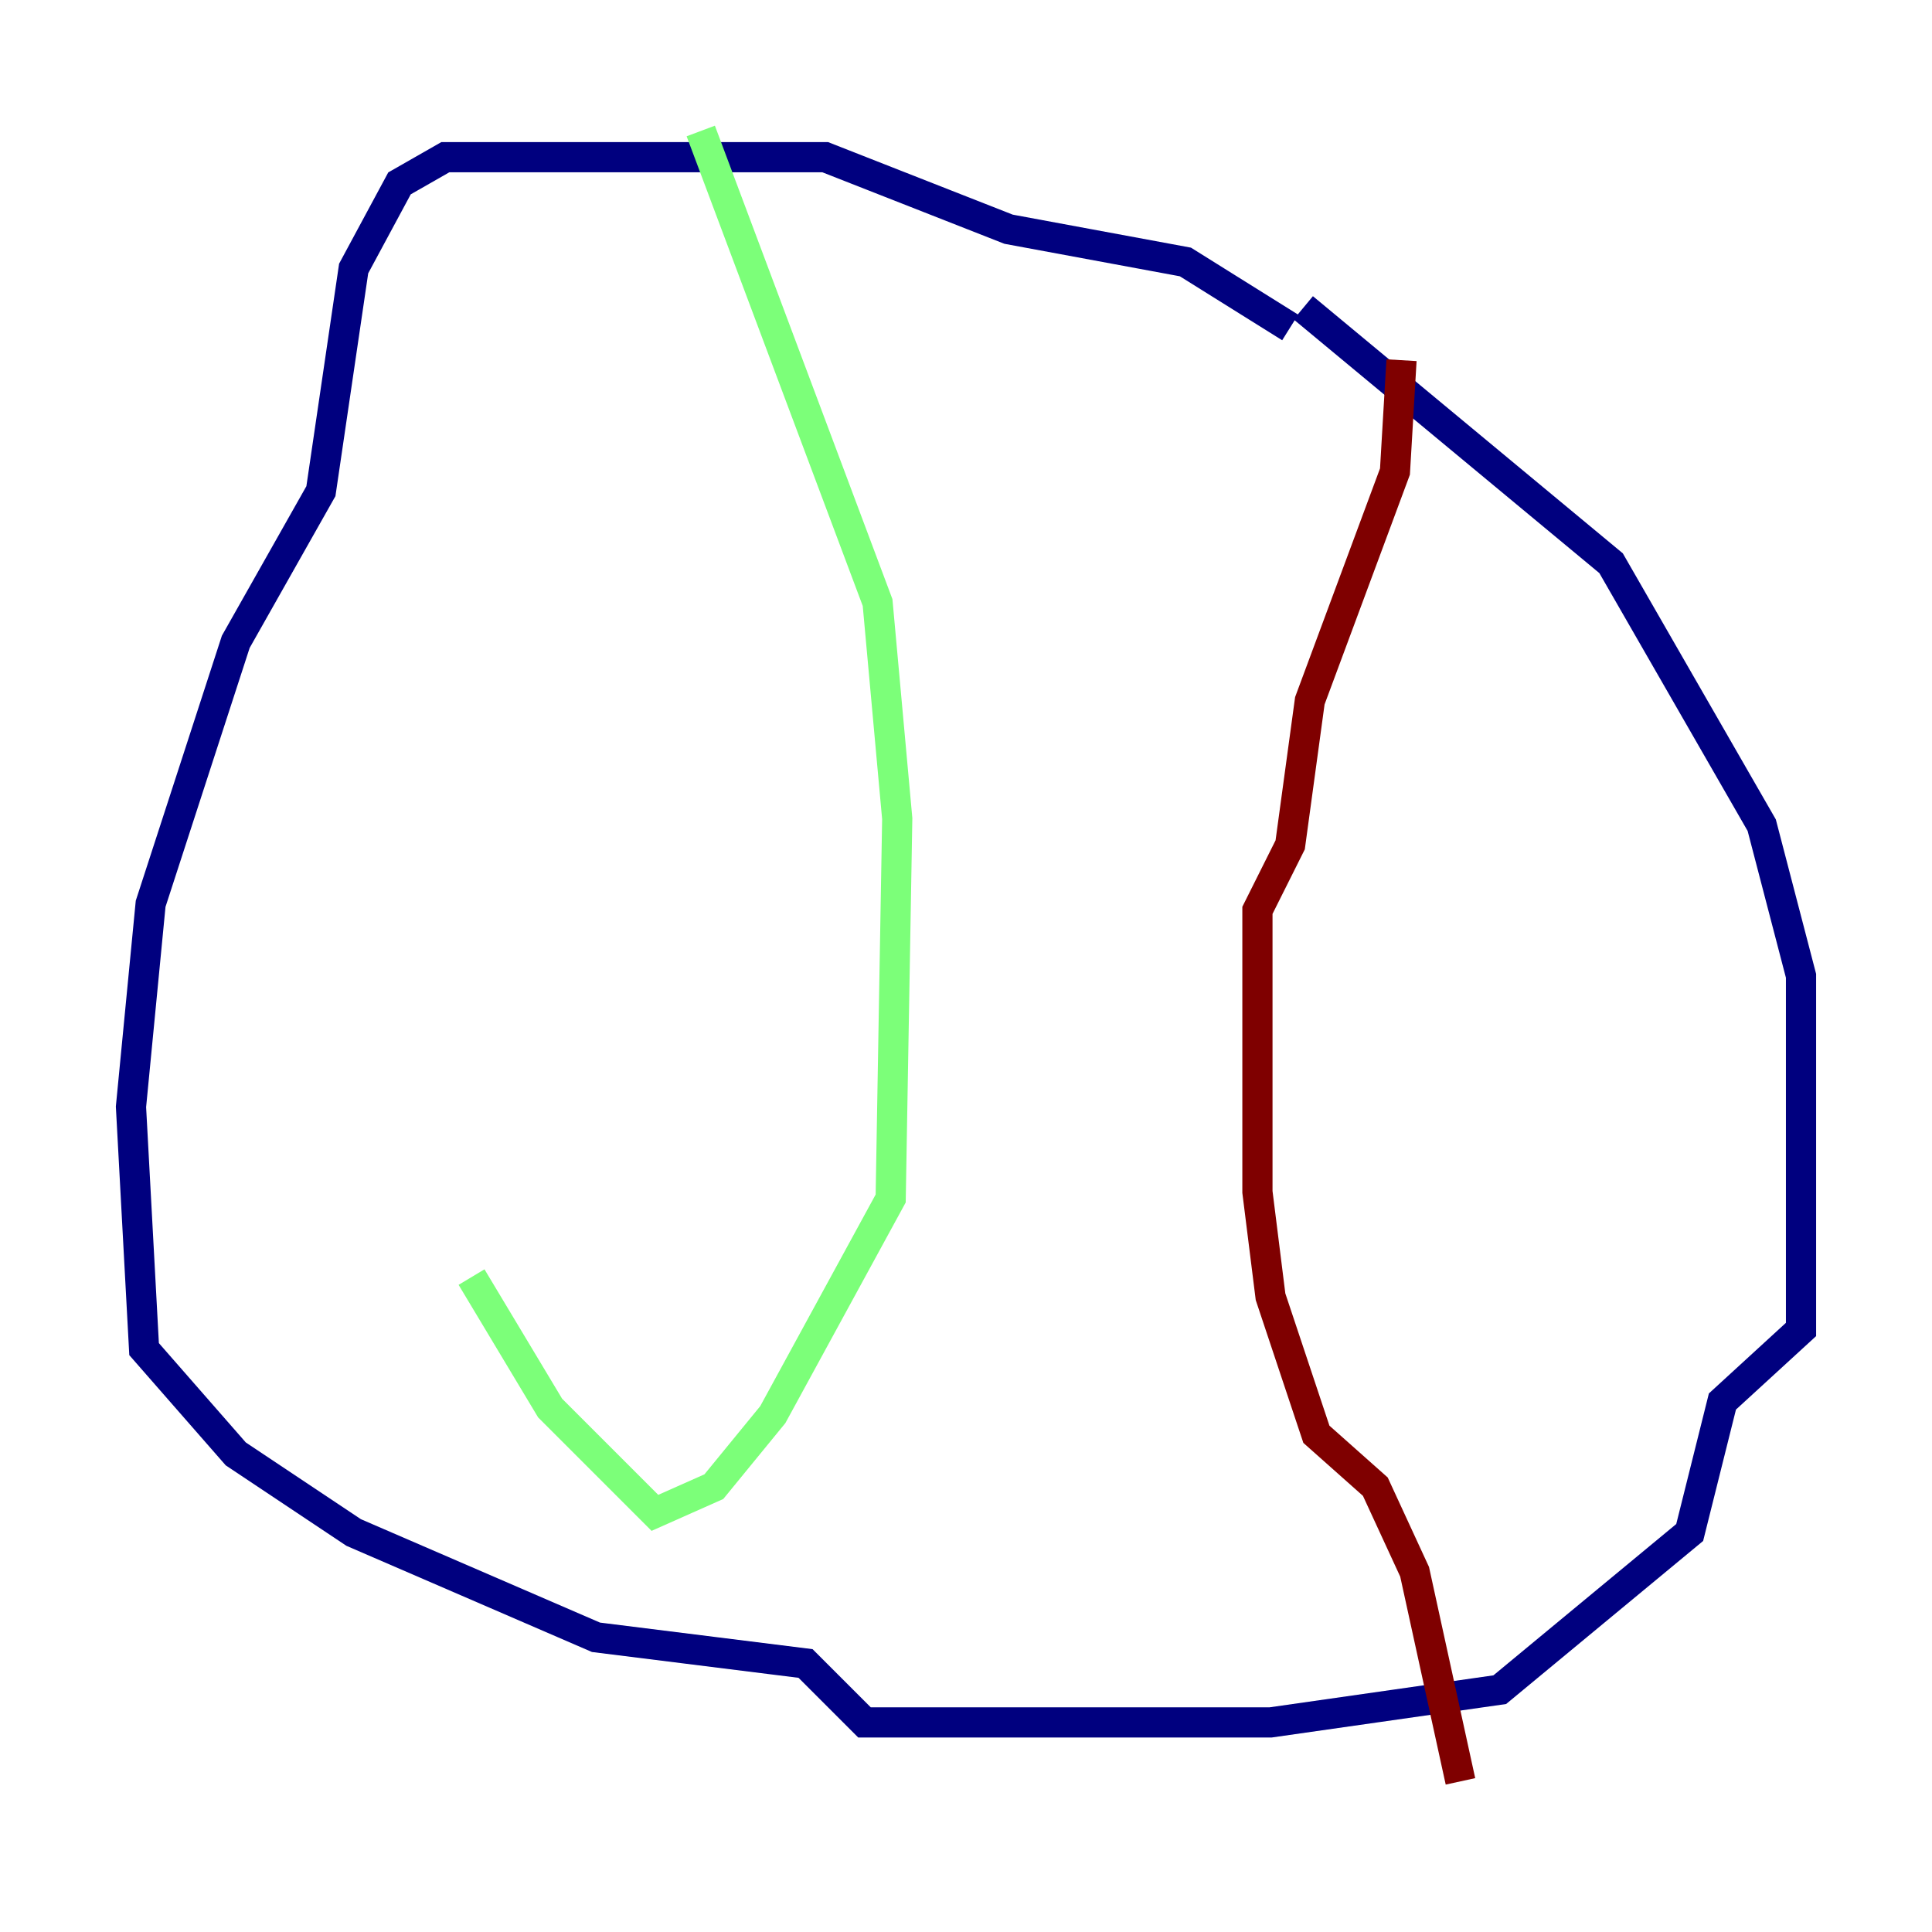 <?xml version="1.0" encoding="utf-8" ?>
<svg baseProfile="tiny" height="128" version="1.2" viewBox="0,0,128,128" width="128" xmlns="http://www.w3.org/2000/svg" xmlns:ev="http://www.w3.org/2001/xml-events" xmlns:xlink="http://www.w3.org/1999/xlink"><defs /><polyline fill="none" points="85.478,21.695 78.536,17.356 66.82,15.186 54.671,10.414 29.505,10.414 26.468,12.149 23.43,17.79 21.261,32.542 15.62,42.522 9.98,59.878 8.678,73.329 9.546,89.383 15.62,96.325 23.43,101.532 39.485,108.475 53.37,110.21 57.275,114.115 84.176,114.115 99.363,111.946 111.946,101.532 114.115,92.854 119.322,88.081 119.322,64.651 116.719,54.671 106.739,37.315 86.346,20.393" stroke="#00007f" stroke-width="2" /><polyline fill="none" points="46.427,8.678 58.142,39.919 59.444,54.237 59.01,79.403 51.2,93.722 47.295,98.495 43.39,100.231 36.447,93.288 31.241,84.61" stroke="#7cff79" stroke-width="2" /><polyline fill="none" points="92.854,23.864 92.42,31.241 86.78,46.427 85.478,55.973 83.308,60.312 83.308,78.969 84.176,85.912 87.214,95.024 91.119,98.495 93.722,104.136 96.759,118.02" stroke="#7f0000" stroke-width="2" /></svg>